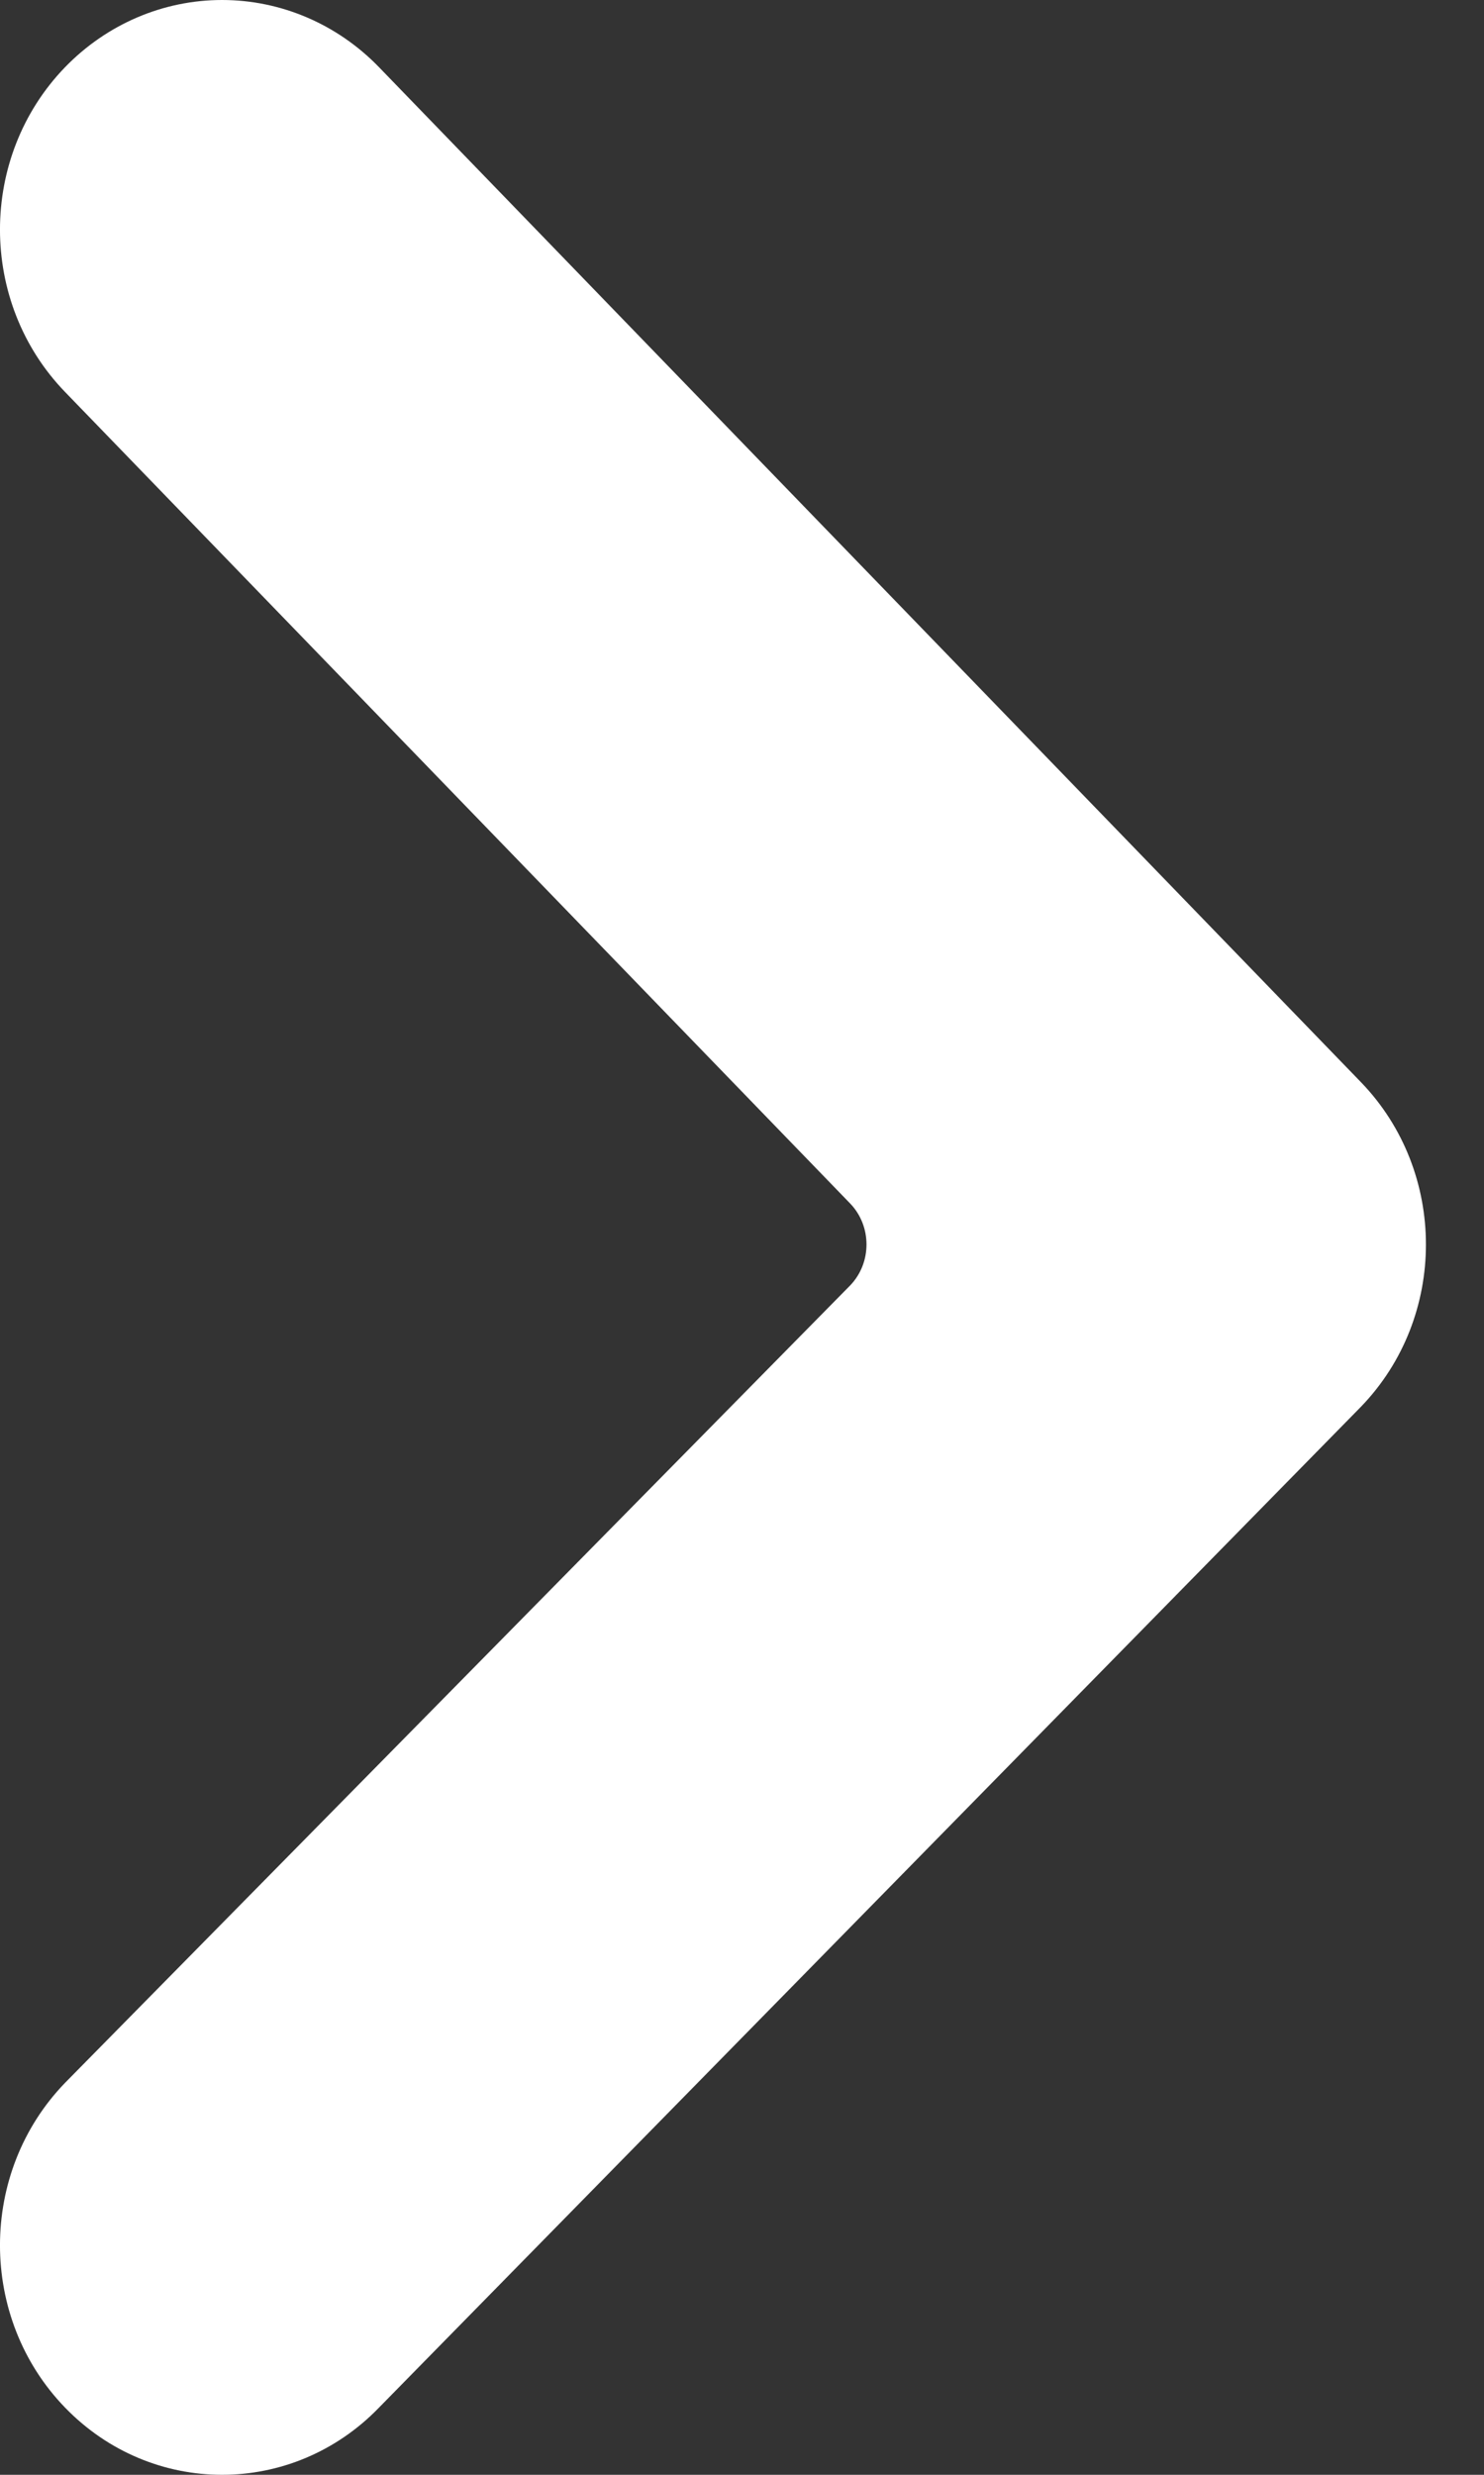 <svg width="21" height="35" viewBox="0 0 21 35" fill="none" xmlns="http://www.w3.org/2000/svg">
<rect x="0" y="0" width="21" height="35" fill="#333333" stroke="none"/>
<path d="M19.258 15.304C20.485 16.572 20.485 18.629 19.258 19.896L5.364 34.049C4.138 35.317 2.147 35.317 0.92 34.049C-0.307 32.782 -0.307 30.725 0.92 29.457L12.03 18.18C12.339 17.86 12.339 17.34 12.03 17.02L0.92 5.543C-0.307 4.275 -0.307 2.219 0.92 0.951C1.51 0.342 2.309 6.25849e-06 3.142 6.25849e-06C3.976 6.25849e-06 4.775 0.342 5.364 0.951L19.258 15.304Z" fill="white"/>
</svg>
